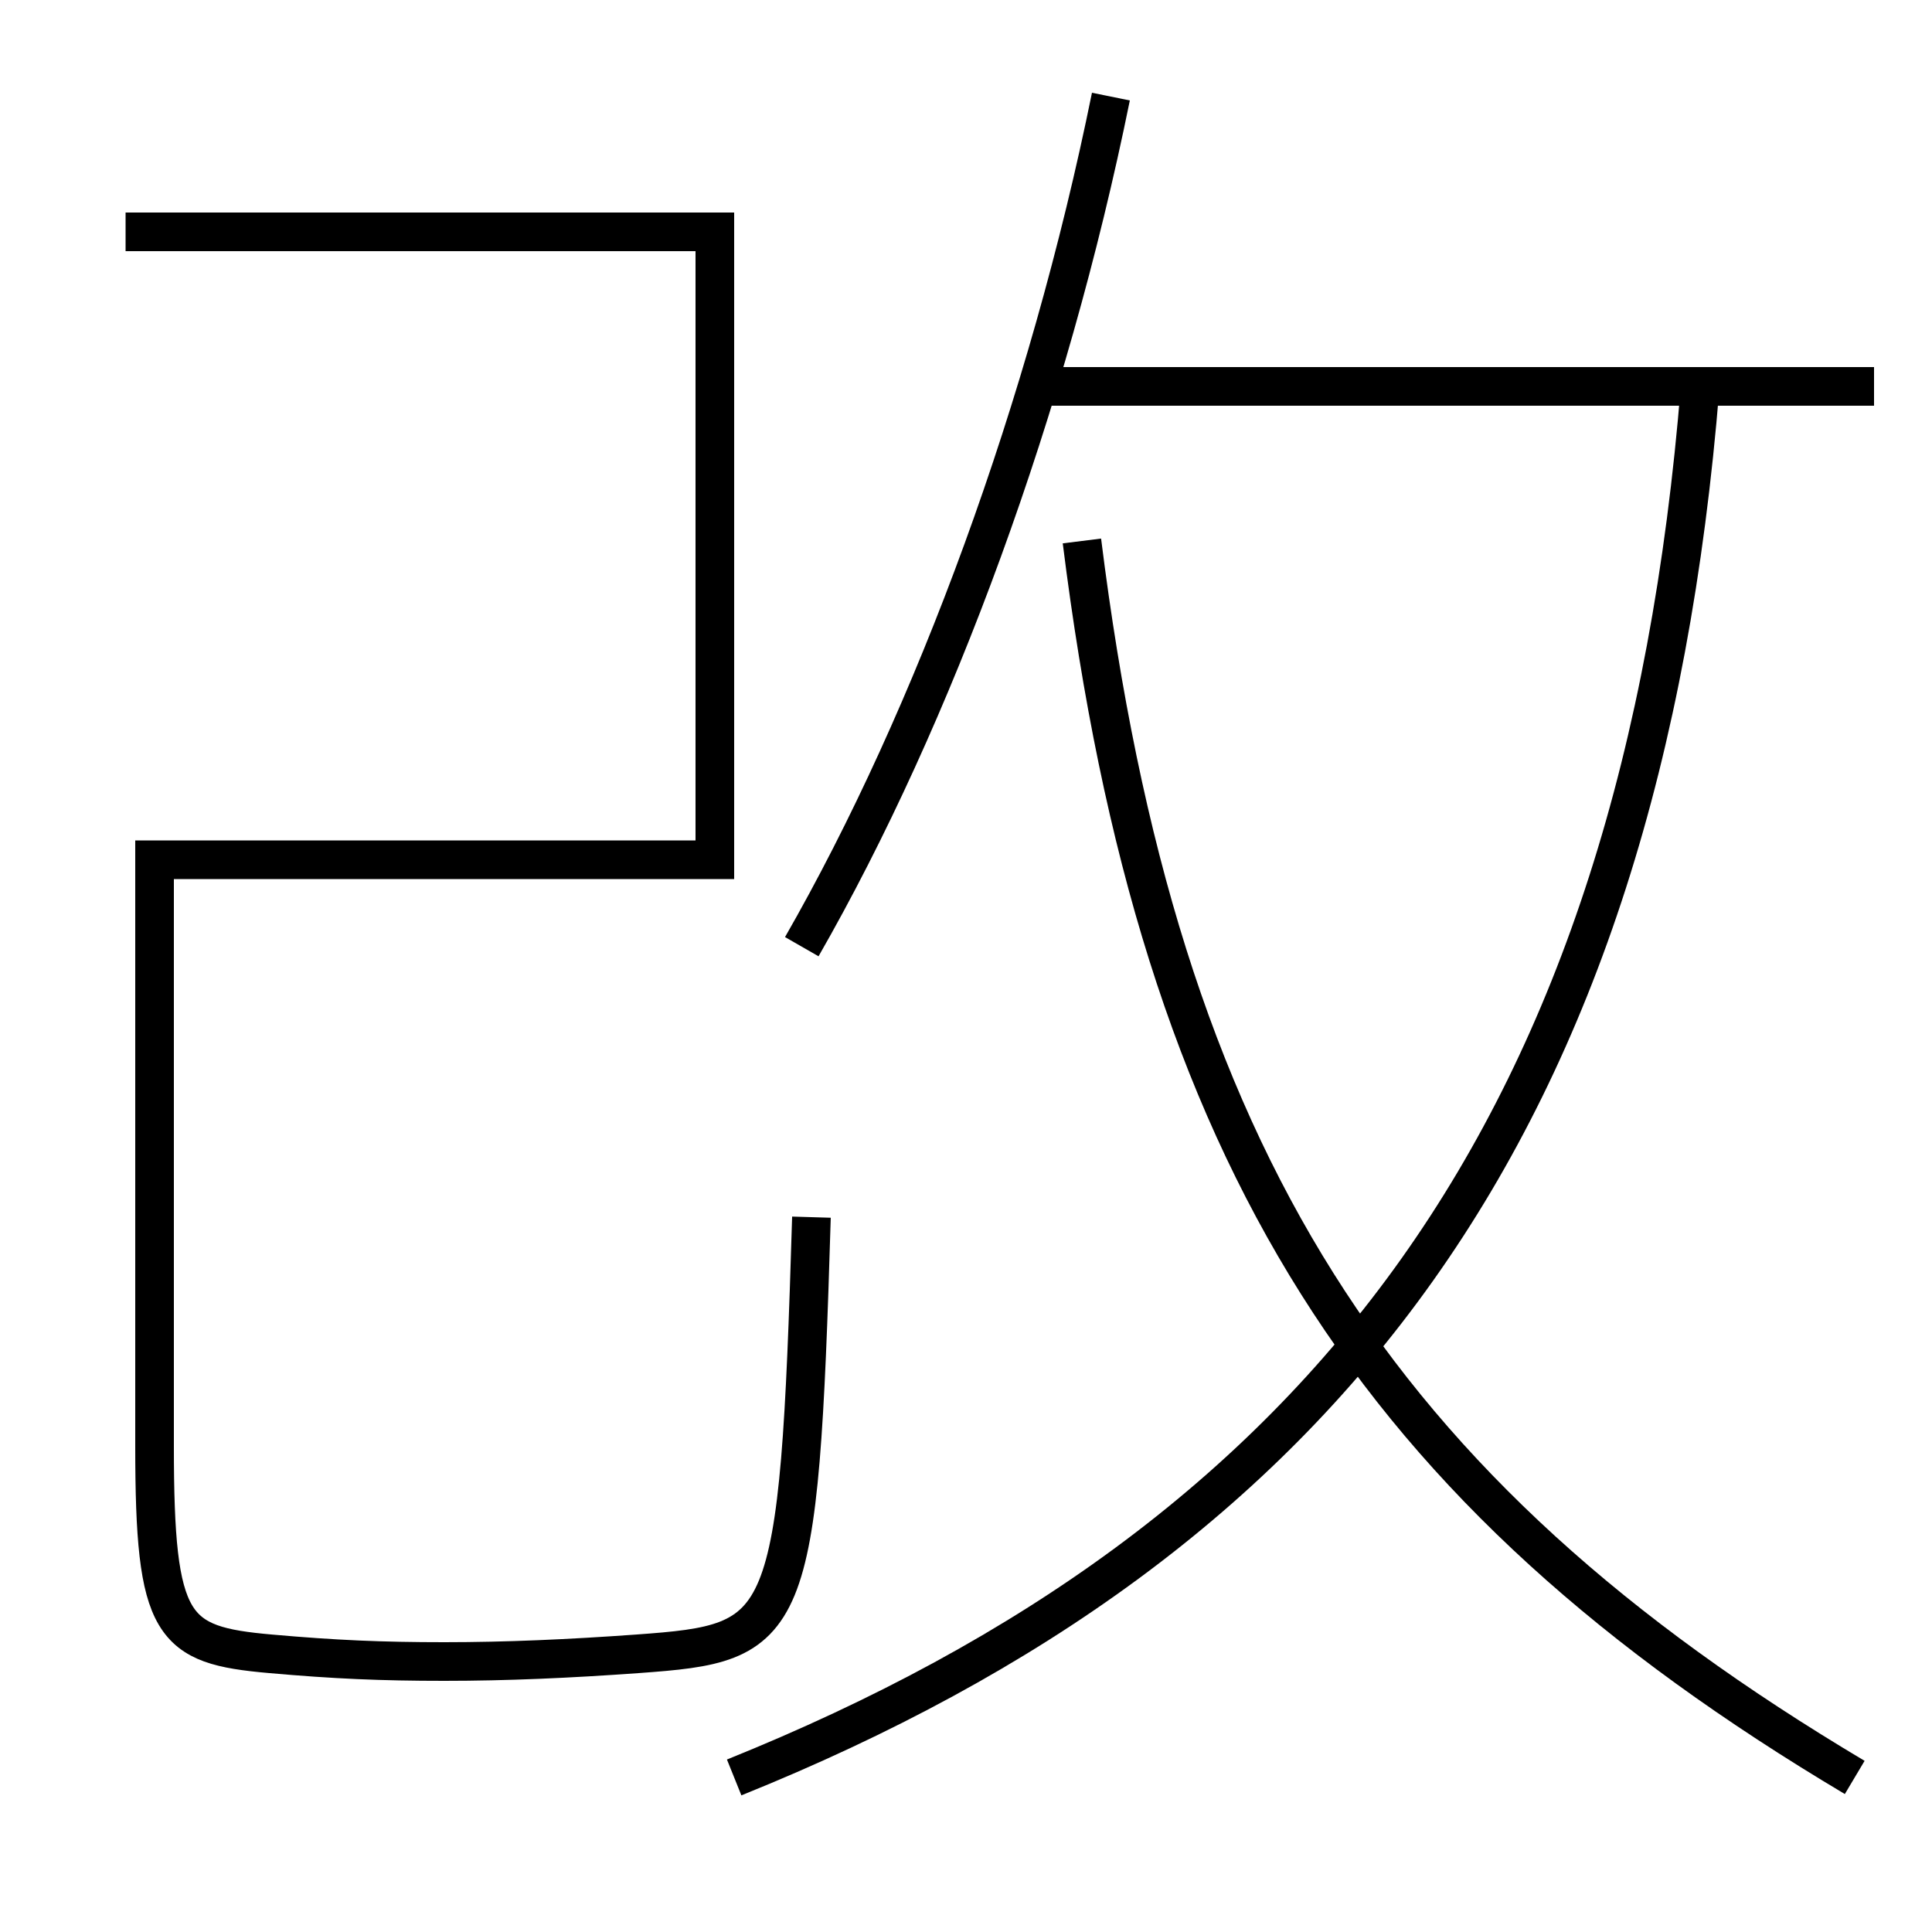 <?xml version='1.0' encoding='utf-8'?>
<svg xmlns="http://www.w3.org/2000/svg" height="100px" version="1.0" viewBox="0 0 100 100" width="100px" x="0px" y="0px">
<line fill="none" stroke="#000000" stroke-width="2" x1="53.5" x2="97" y1="20" y2="20" /><path d="M38,92 c30.733,-12.386 46.927,-33.761 50,-72" fill="none" stroke="#000000" stroke-width="2" /><path d="M96,92 c-24.829,-14.778 -36.005,-32.015 -40,-64" fill="none" stroke="#000000" stroke-width="2" /><path d="M41.5,49 c6.867,-11.971 12.757,-28.03 16,-44" fill="none" stroke="#000000" stroke-width="2" /><path d="M42,63 c-0.648,21.595 -1.131,22.03 -9,22.601 c-3.527,0.254 -6.793,0.399 -10,0.399 c-3.267,0 -5.674,-0.105 -9,-0.399 c-5.113,-0.451 -6,-1.315 -6,-10.744 V44.5 h29.0 V12.0 h-30.5" fill="none" stroke="#000000" stroke-width="2" /></svg>